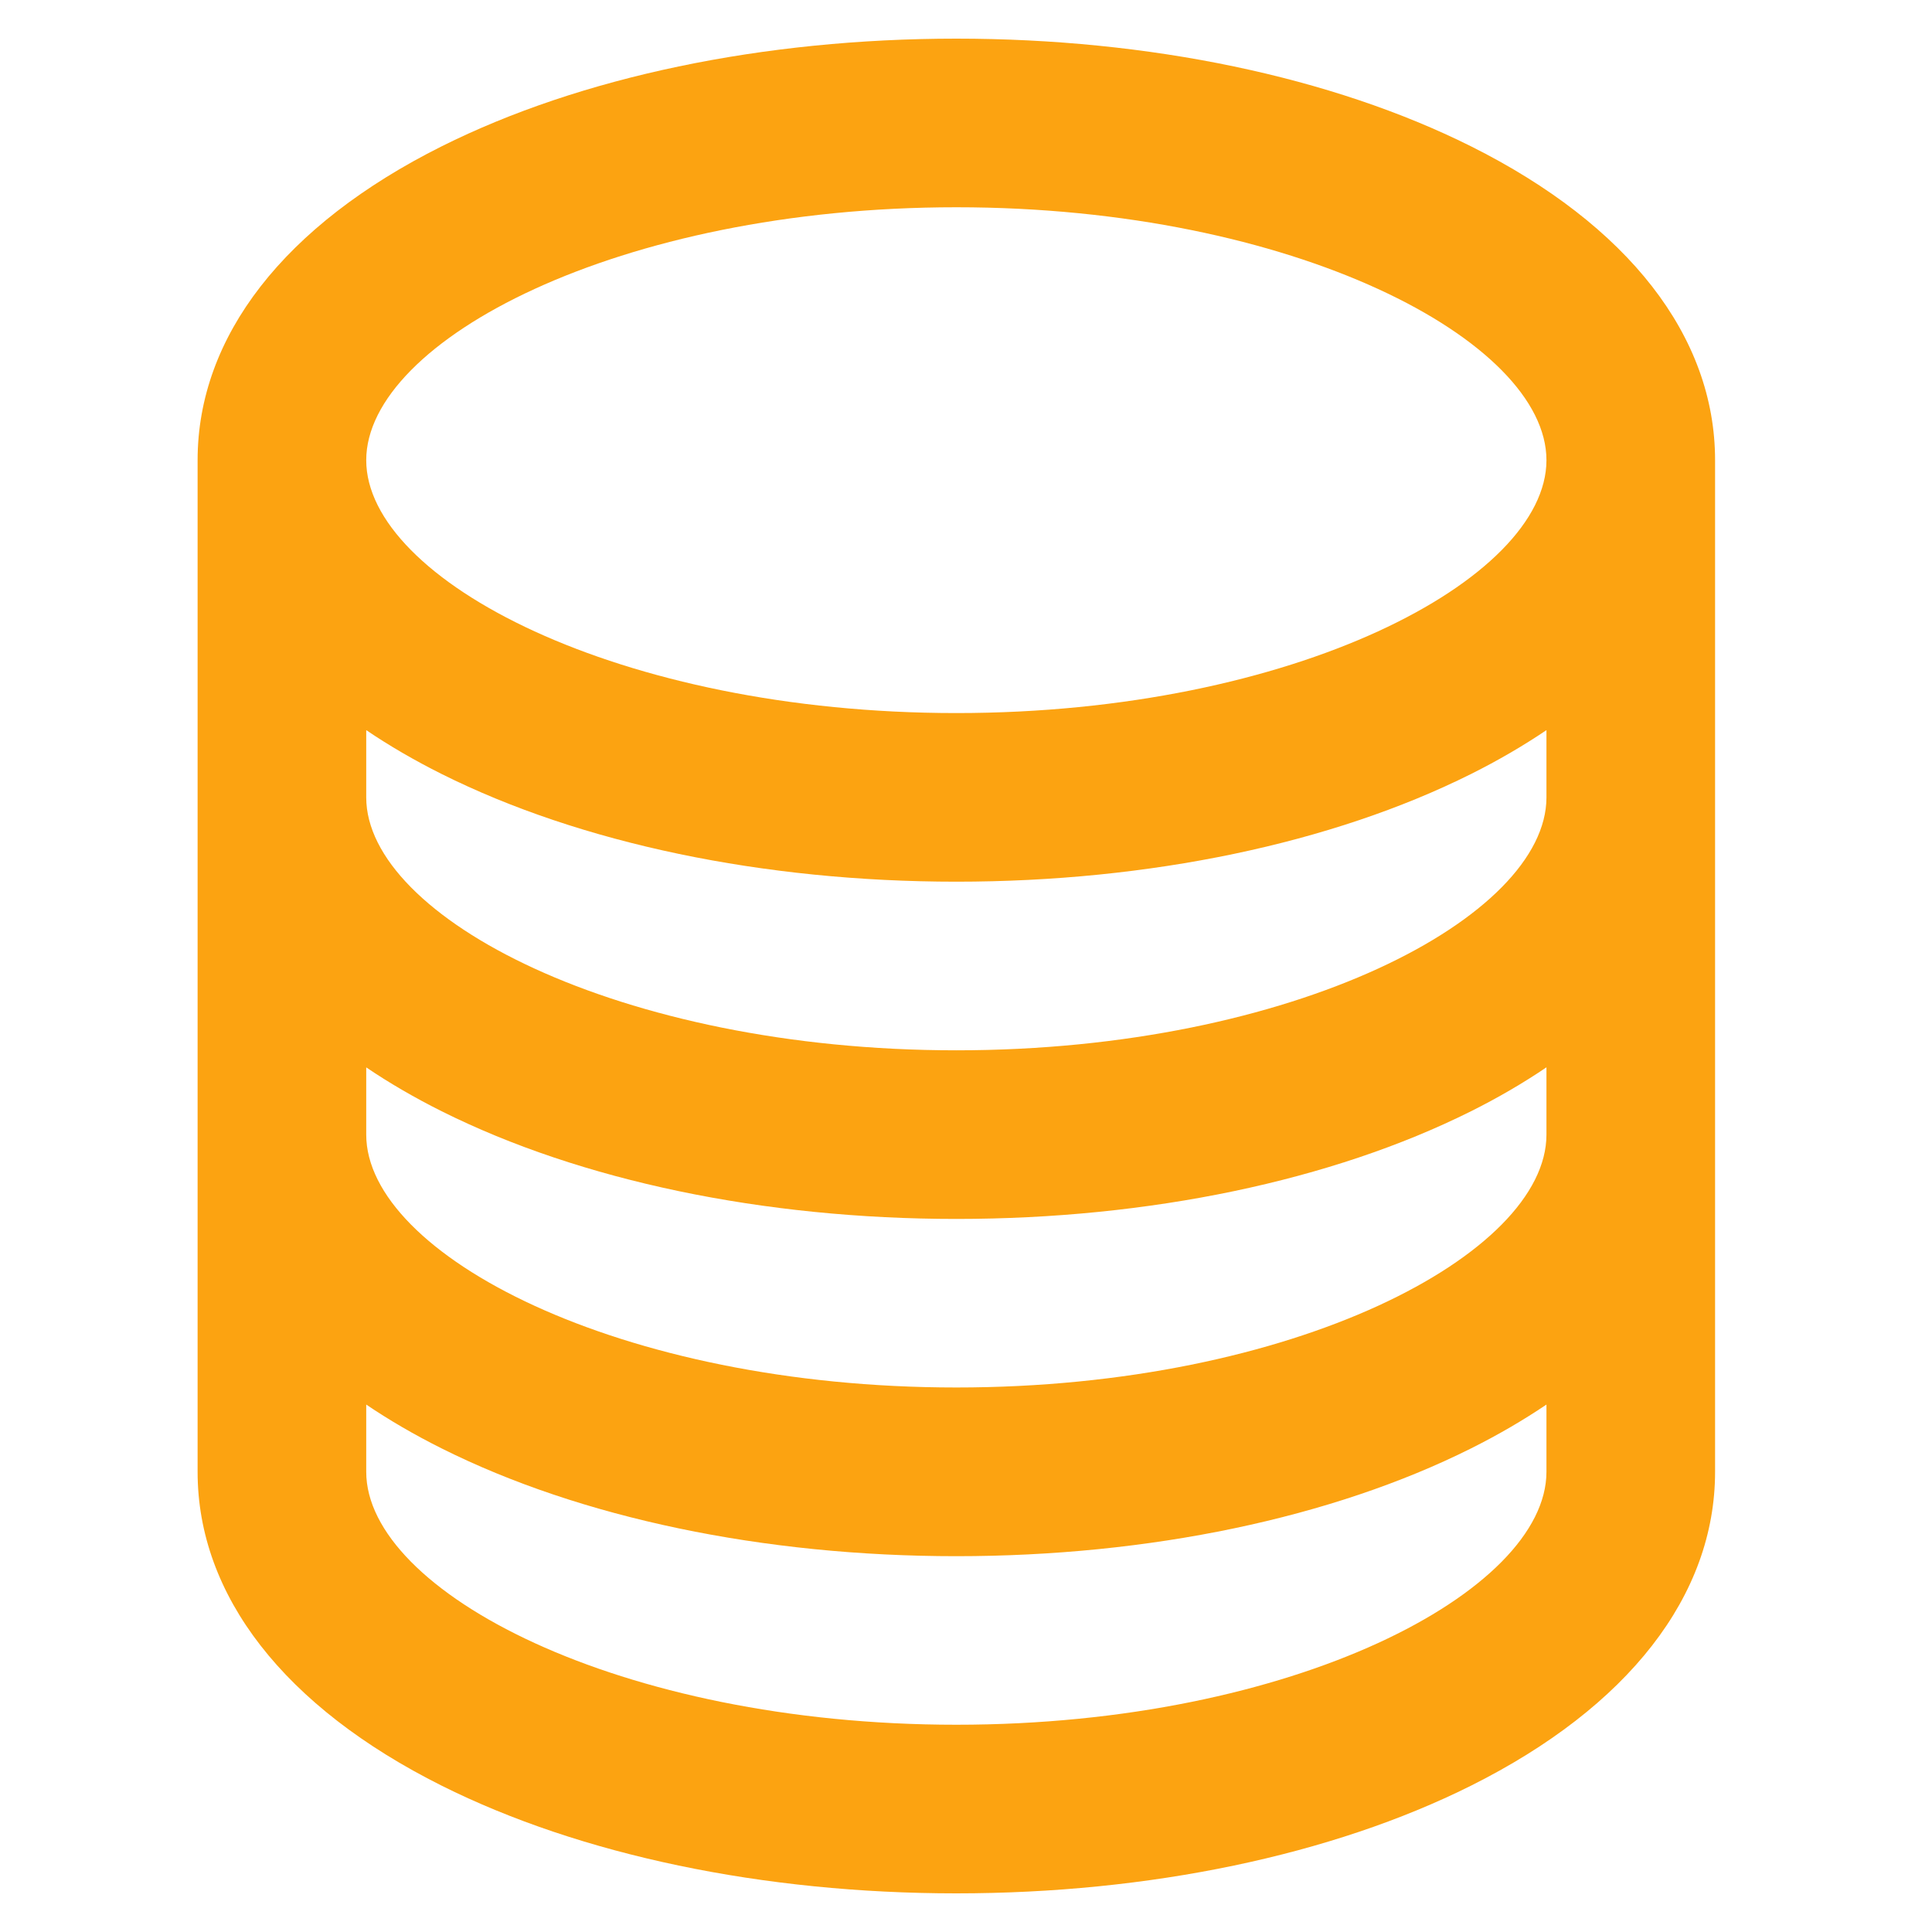 <svg width="25" height="25" viewBox="0 0 25 25" fill="none" xmlns="http://www.w3.org/2000/svg">
    <g clip-path="url(#clip0_214_7622)">
    <path d="M19.034 1.893C17.237 0.995 14.872 0.5 12.375 0.5C9.878 0.5 7.513 0.995 5.716 1.893C3.679 2.912 2.557 4.354 2.557 5.955V10.318V14.682V19.045C2.557 20.646 3.679 22.088 5.716 23.107C7.513 24.005 9.878 24.5 12.375 24.5C14.872 24.5 17.237 24.005 19.034 23.107C21.071 22.088 22.193 20.646 22.193 19.045V14.682V10.318V5.955C22.193 4.354 21.071 2.912 19.034 1.893ZM20.011 14.682C20.011 16.227 16.745 17.954 12.375 17.954C8.004 17.954 4.739 16.227 4.739 14.682V13.812C5.036 14.013 5.362 14.203 5.716 14.38C7.513 15.278 9.878 15.773 12.375 15.773C14.872 15.773 17.237 15.278 19.034 14.38C19.388 14.203 19.713 14.013 20.011 13.811V14.682ZM20.011 10.318C20.011 11.863 16.745 13.591 12.375 13.591C8.004 13.591 4.739 11.863 4.739 10.318V9.448C5.036 9.649 5.362 9.839 5.716 10.016C7.513 10.914 9.878 11.409 12.375 11.409C14.872 11.409 17.237 10.914 19.034 10.016C19.388 9.839 19.713 9.649 20.011 9.448V10.318ZM12.375 2.682C16.745 2.682 20.011 4.41 20.011 5.955C20.011 7.499 16.745 9.227 12.375 9.227C8.004 9.227 4.739 7.499 4.739 5.955C4.739 4.41 8.004 2.682 12.375 2.682ZM12.375 22.318C8.004 22.318 4.739 20.59 4.739 19.045V18.175C5.036 18.376 5.362 18.566 5.716 18.743C7.513 19.642 9.878 20.137 12.375 20.137C14.872 20.137 17.237 19.642 19.034 18.743C19.388 18.566 19.713 18.376 20.011 18.175V19.045C20.011 20.59 16.745 22.318 12.375 22.318Z" fill="#FCA311"/>
    </g>
    <defs>
    <clipPath id="clip0_214_7622">
    <rect width="24" height="24" fill="white" transform="translate(0.375 0.5)"/>
    </clipPath>
    </defs>
    </svg>
    